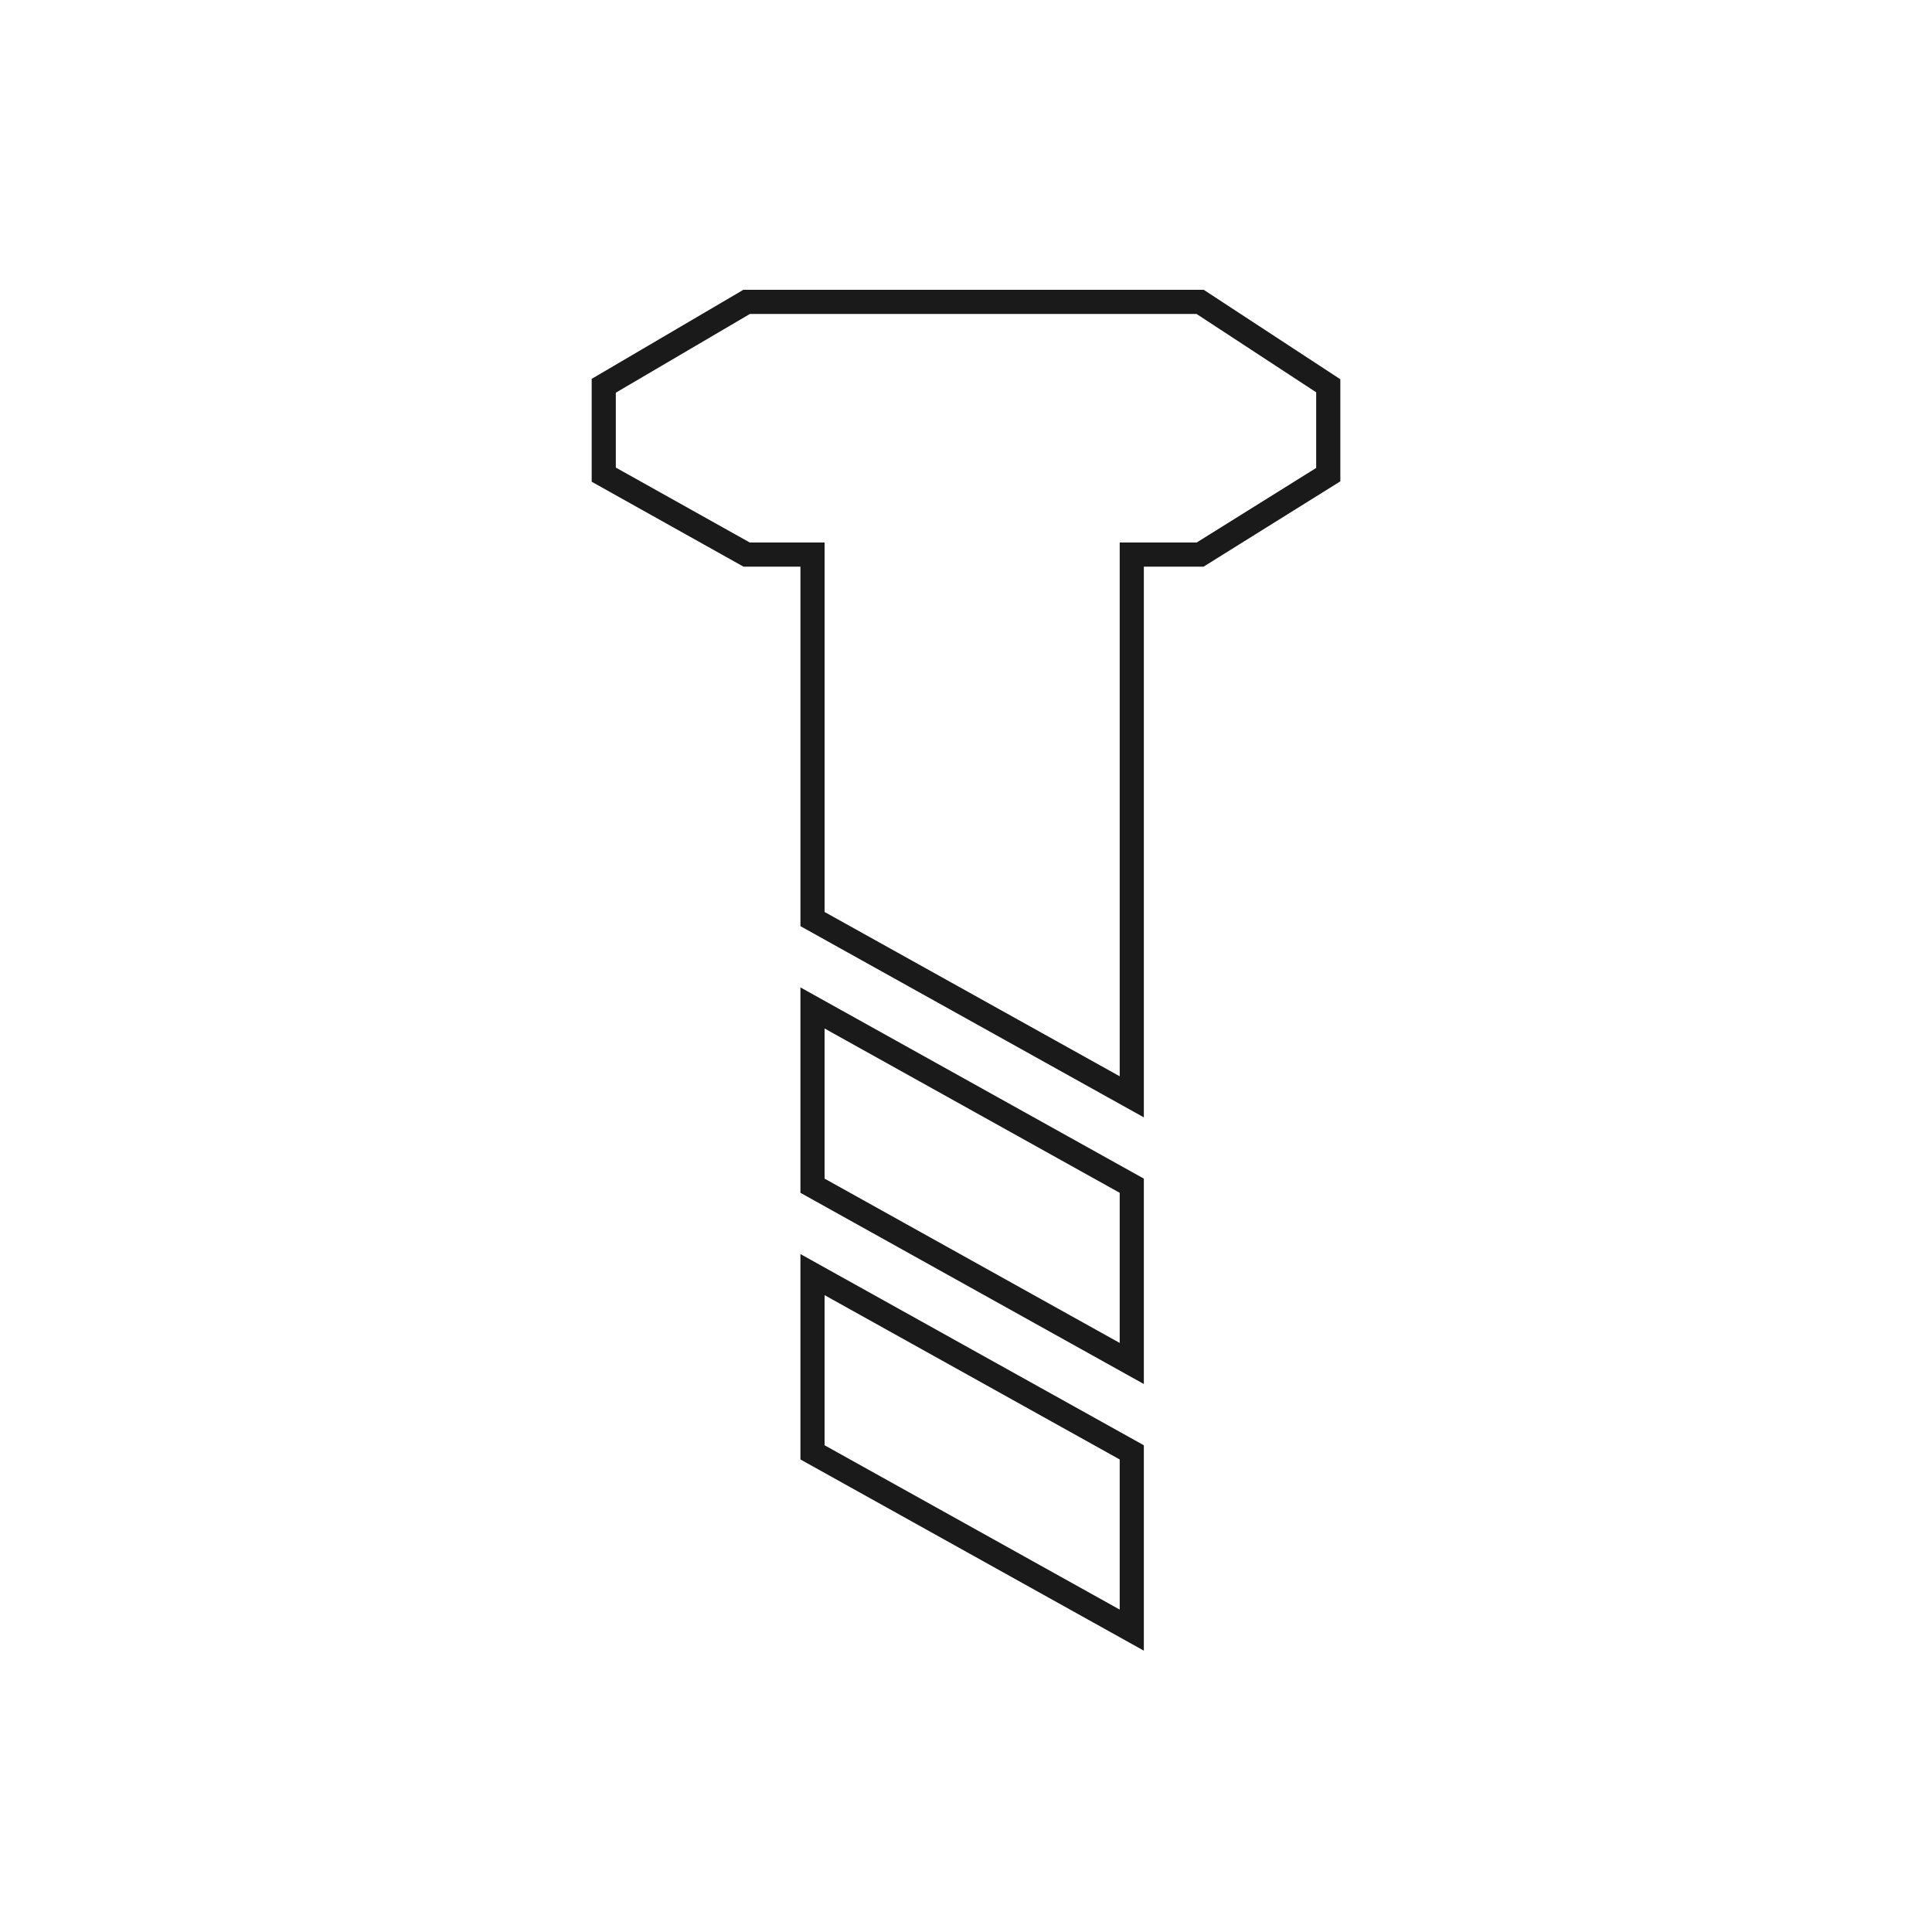 <svg xmlns="http://www.w3.org/2000/svg" viewBox="0 0 320 320"><defs><style>.Graphic-Style{fill:none;stroke:#1a1a1a;stroke-miterlimit:2;stroke-width:4px;}</style></defs><title>screw-outline</title><path class="Graphic-Style" d="M134.576,211.113l52.881,29.444V270l-52.881-29.444Zm0-14.722,52.881,29.444V196.391l-52.881-29.444ZM198.78,50H123.668L100,63.896V78.617l23.668,13.24h10.909v60.369l52.881,29.444V91.857H198.78L220,78.617V63.896Z"/></svg>